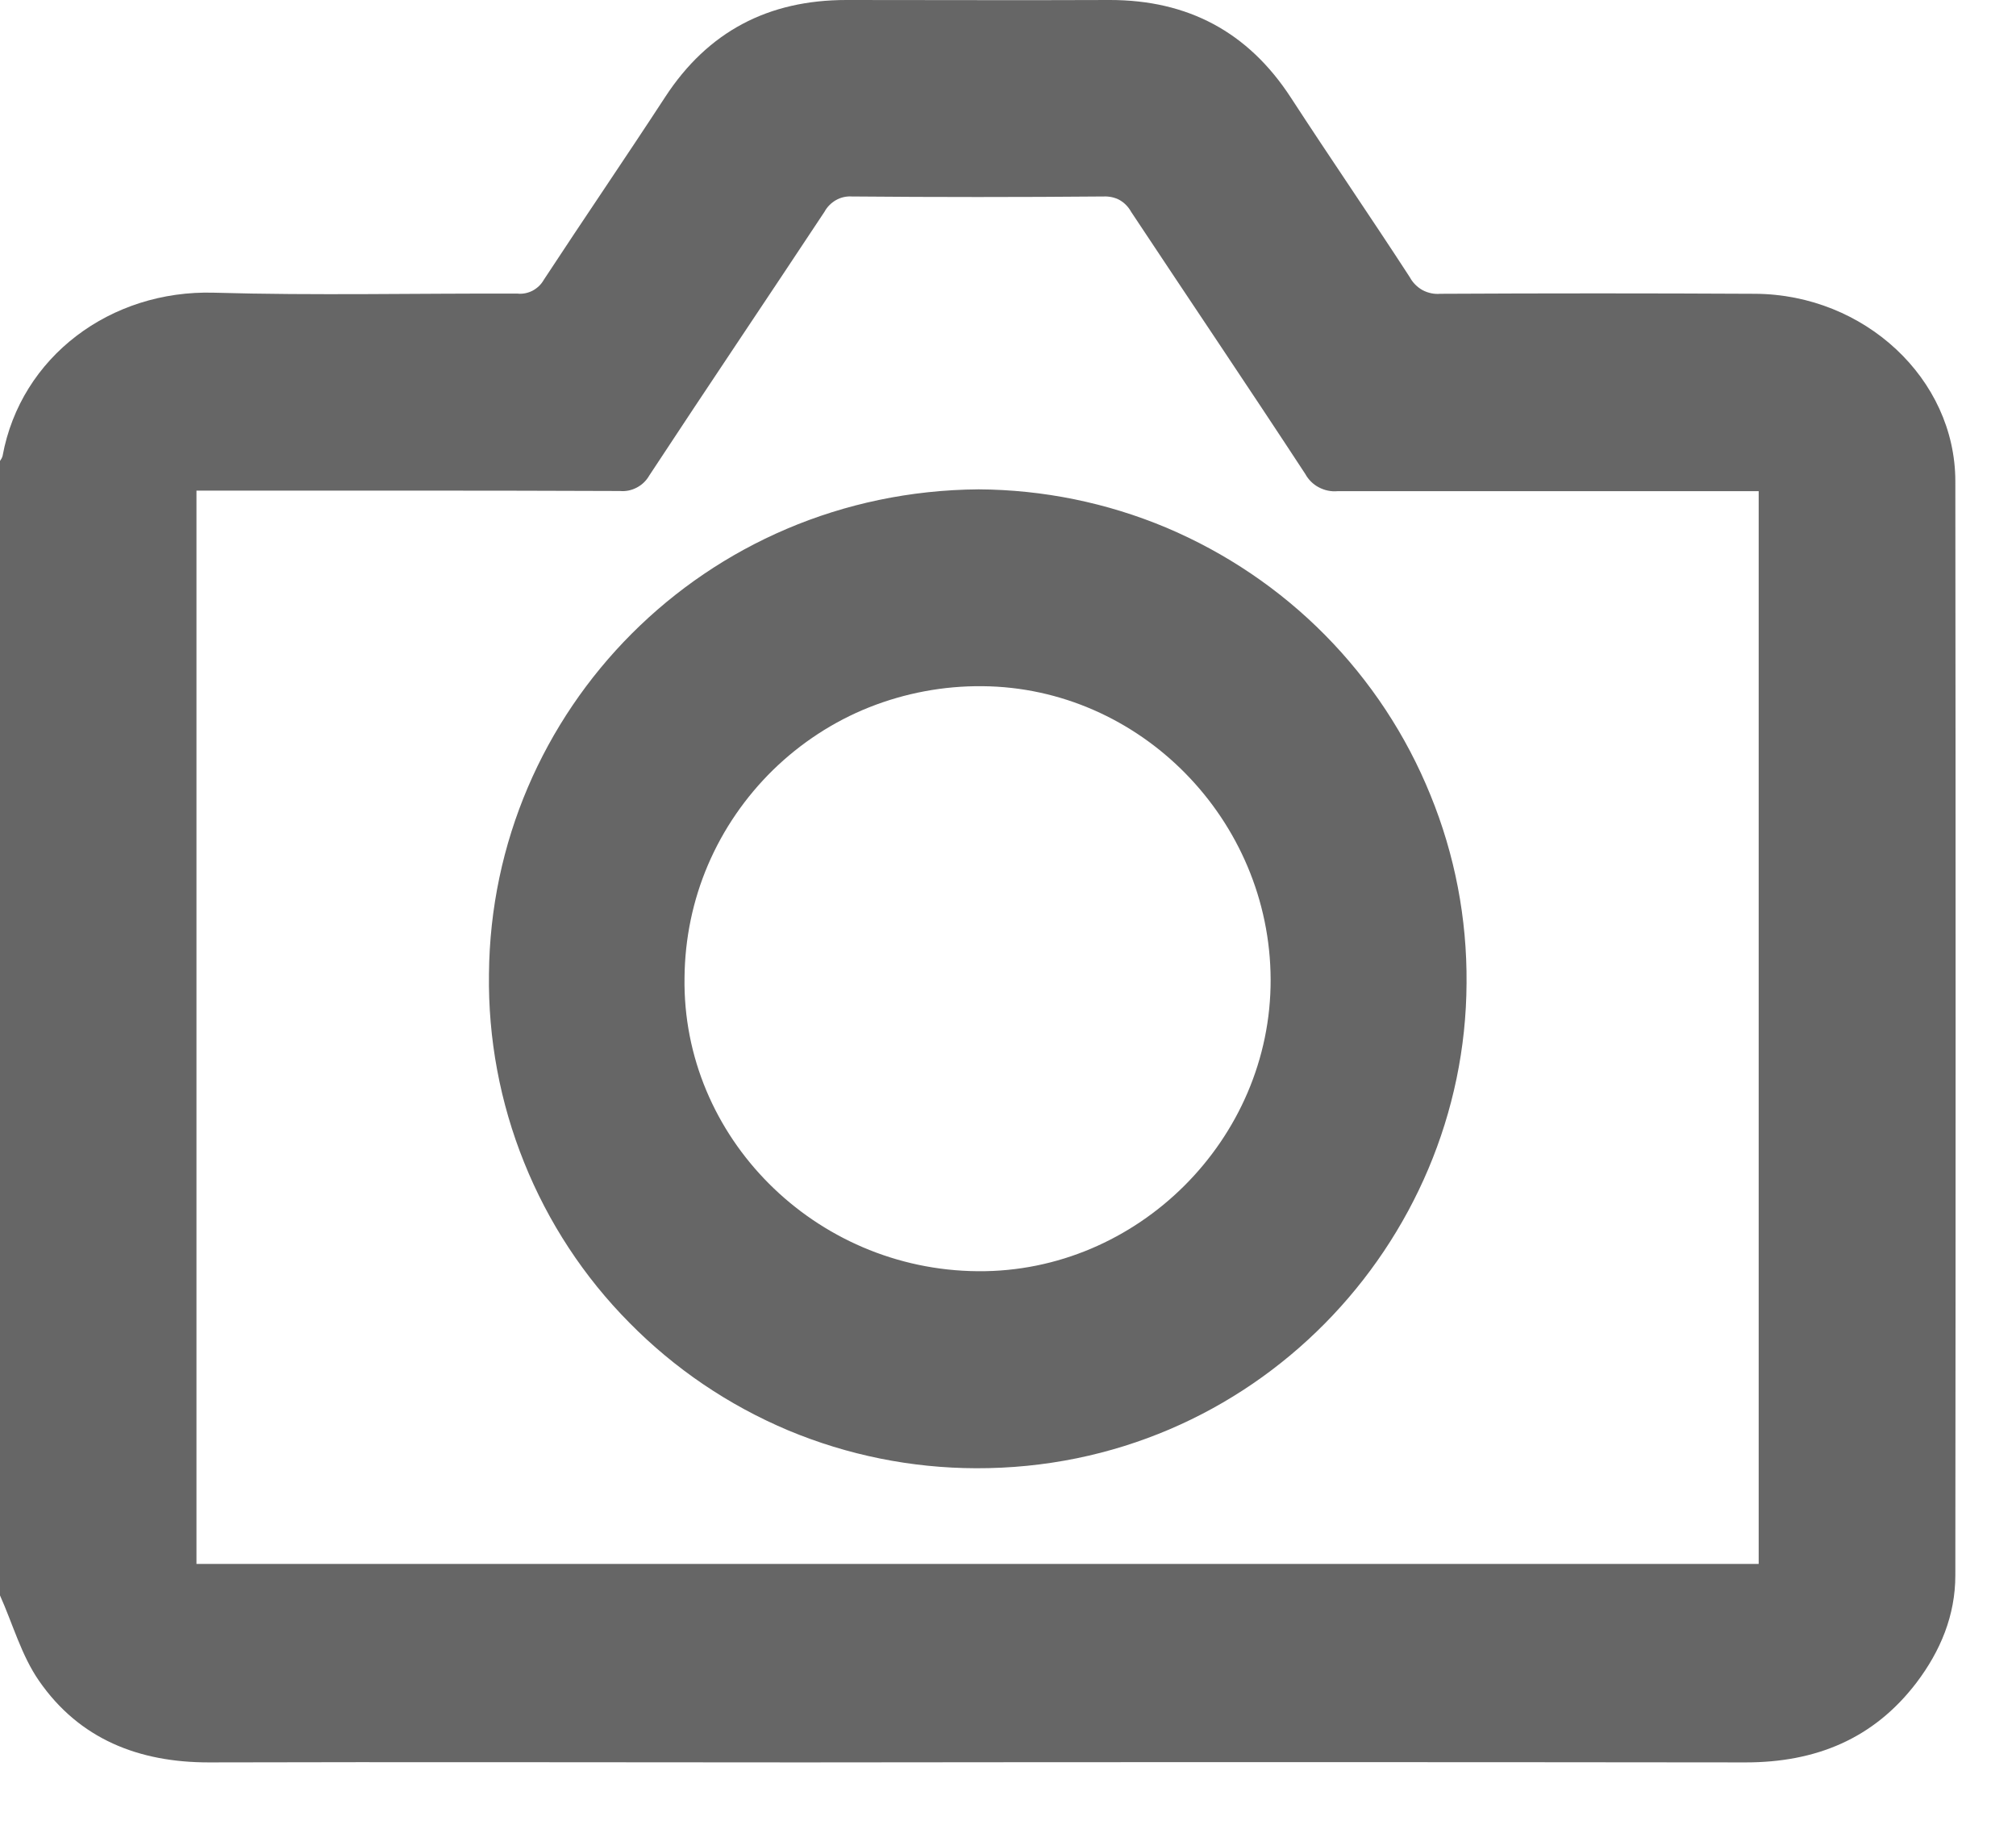 <svg width="11" height="10" viewBox="0 0 11 10" fill="none" xmlns="http://www.w3.org/2000/svg">
<path d="M0 8.705V2.515C0.006 2.507 0.011 2.498 0.014 2.488C0.113 1.946 0.604 1.581 1.167 1.597C1.719 1.613 2.271 1.6 2.824 1.602C2.852 1.605 2.881 1.599 2.906 1.586C2.932 1.572 2.953 1.552 2.967 1.527C3.186 1.193 3.411 0.864 3.629 0.53C3.863 0.171 4.193 0 4.618 0C5.098 0 5.577 0.002 6.056 0C6.481 0 6.81 0.174 7.043 0.532C7.257 0.861 7.479 1.184 7.692 1.512C7.708 1.542 7.733 1.567 7.762 1.583C7.792 1.599 7.826 1.606 7.859 1.603C8.432 1.6 9.005 1.6 9.578 1.603C10.173 1.607 10.668 2.066 10.669 2.625C10.671 4.615 10.671 6.605 10.669 8.595C10.669 8.814 10.588 9.008 10.457 9.181C10.223 9.488 9.907 9.616 9.525 9.616C7.81 9.614 6.094 9.614 4.379 9.616C3.299 9.616 2.218 9.613 1.139 9.616C0.757 9.616 0.433 9.489 0.213 9.171C0.117 9.033 0.07 8.861 0 8.705ZM1.072 8.533H9.596V2.68H9.487C8.757 2.68 8.028 2.68 7.298 2.68C7.263 2.683 7.228 2.676 7.196 2.659C7.165 2.643 7.139 2.617 7.122 2.586C6.809 2.108 6.488 1.633 6.172 1.156C6.157 1.129 6.136 1.107 6.11 1.092C6.083 1.077 6.053 1.071 6.023 1.072C5.564 1.076 5.105 1.076 4.648 1.072C4.618 1.07 4.587 1.077 4.561 1.092C4.535 1.107 4.513 1.129 4.499 1.155C4.181 1.636 3.859 2.113 3.543 2.594C3.527 2.622 3.504 2.645 3.475 2.66C3.447 2.675 3.415 2.682 3.383 2.679C2.653 2.676 1.924 2.677 1.195 2.677H1.072V8.533Z" fill="#666666"/>
<path d="M5.34 2.67C5.692 2.672 6.04 2.743 6.364 2.879C6.688 3.016 6.983 3.215 7.23 3.465C7.477 3.715 7.673 4.012 7.805 4.338C7.938 4.663 8.005 5.012 8.002 5.364C7.996 6.784 6.837 8.016 5.325 8.011C4.973 8.01 4.625 7.94 4.3 7.804C3.975 7.667 3.681 7.468 3.434 7.217C3.186 6.967 2.991 6.669 2.86 6.343C2.728 6.016 2.663 5.666 2.668 5.314C2.68 3.877 3.843 2.681 5.34 2.67ZM5.336 6.936C6.207 6.943 6.936 6.216 6.933 5.344C6.93 4.473 6.221 3.751 5.36 3.744C5.149 3.742 4.94 3.781 4.743 3.859C4.547 3.937 4.369 4.054 4.218 4.201C4.067 4.349 3.946 4.525 3.863 4.719C3.78 4.913 3.737 5.122 3.735 5.333C3.721 6.204 4.445 6.929 5.335 6.936H5.336Z" fill="#666666"/>
</svg>
